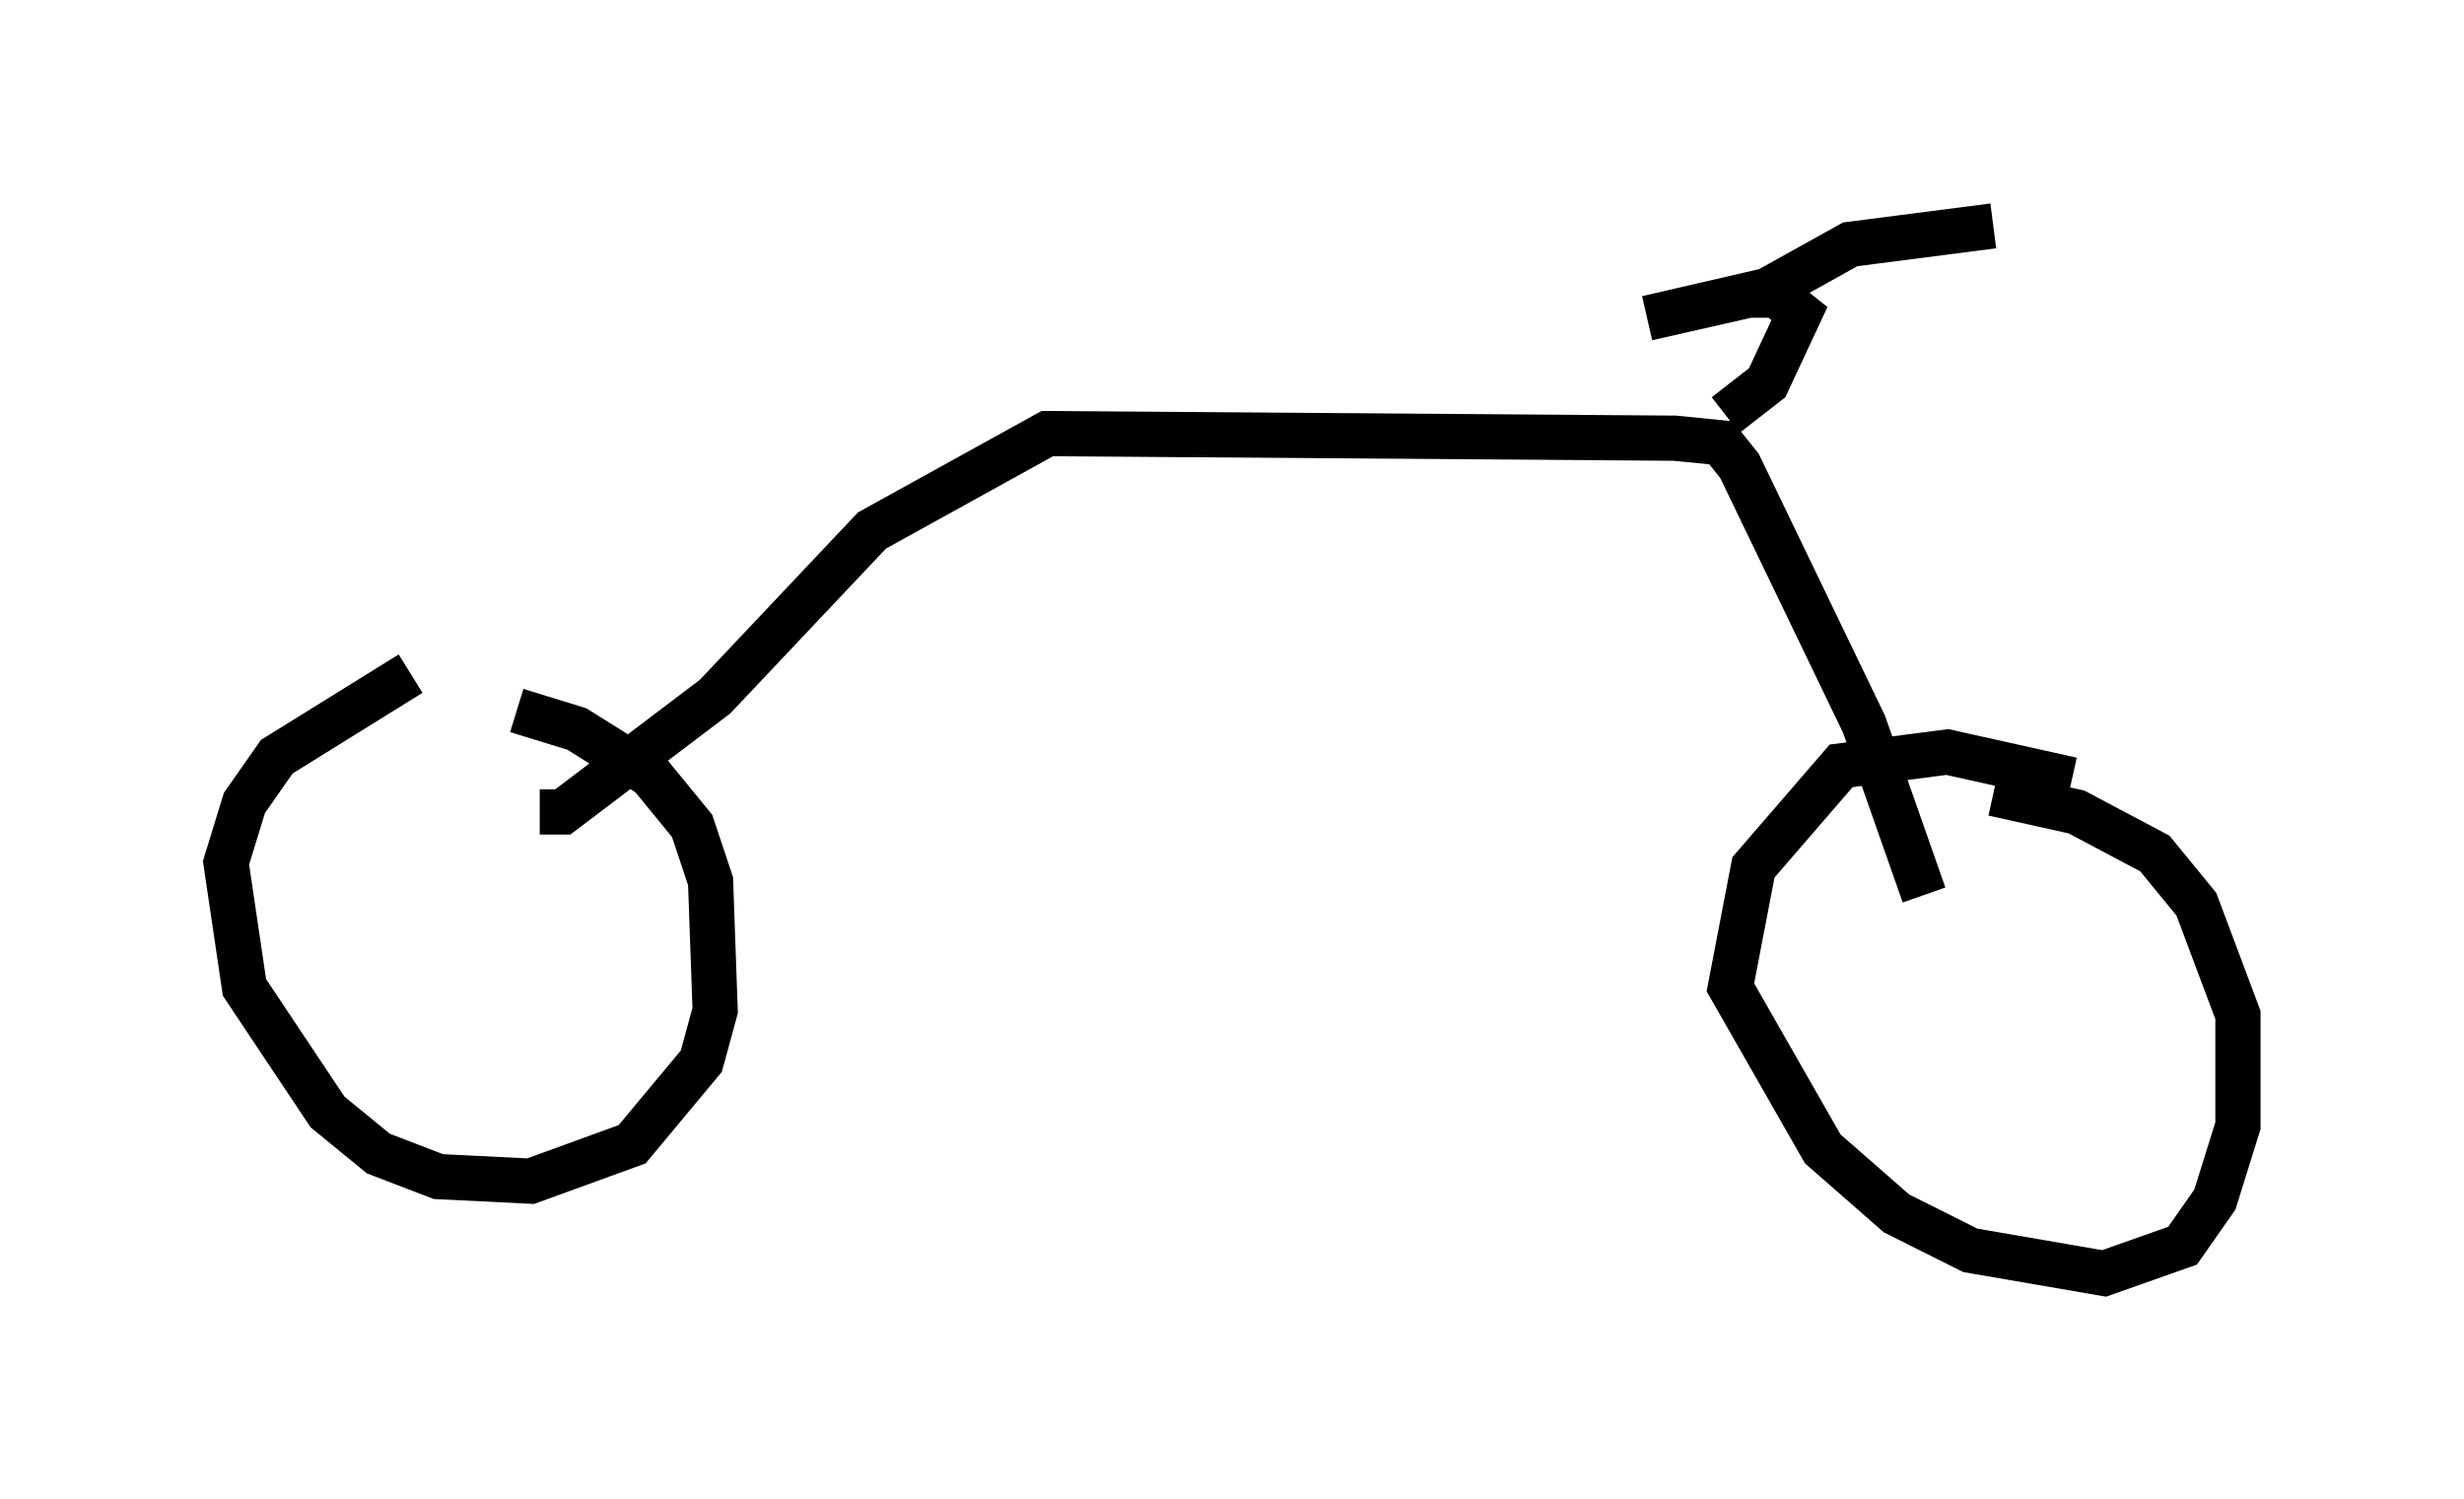 <?xml version="1.0" encoding="utf-8" ?>
<svg baseProfile="full" height="33.173" version="1.1" width="54.509" xmlns="http://www.w3.org/2000/svg" xmlns:ev="http://www.w3.org/2001/xml-events" xmlns:xlink="http://www.w3.org/1999/xlink"><defs /><rect fill="white" height="33.173" width="54.509" x="0" y="0" /><path d="M11.533, 14.188 m-2.45, 0.715 l-2.96, 1.838 -0.715, 1.021 l-0.408, 1.327 0.408, 2.756 l1.838, 2.756 1.123, 0.919 l1.327, 0.51 2.042, 0.102 l2.246, -0.817 1.531, -1.838 l0.306, -1.123 -0.102, -2.858 l-0.408, -1.225 -0.919, -1.123 l-1.633, -1.021 -1.327, -0.408 m34.402, 1.531 l-2.756, -0.613 -2.348, 0.306 l-1.94, 2.246 -0.51, 2.654 l2.042, 3.573 1.633, 1.429 l1.633, 0.817 2.96, 0.51 l1.735, -0.613 0.715, -1.021 l0.51, -1.633 0.0, -2.45 l-0.919, -2.45 -0.919, -1.123 l-1.735, -0.919 -1.838, -0.408 m-32.157, 0.408 l0.51, 0.0 3.369, -2.552 l3.471, -3.675 3.879, -2.144 l13.883, 0.102 1.021, 0.102 l0.408, 0.51 2.756, 5.717 l1.327, 3.777 m-4.39, -10.617 l0.919, -0.715 0.715, -1.531 l-0.51, -0.408 -0.613, 0.0 l-2.246, 0.51 2.654, -0.613 l1.838, -1.021 3.165, -0.408 " fill="none" stroke="black" stroke-width="1" /></svg>